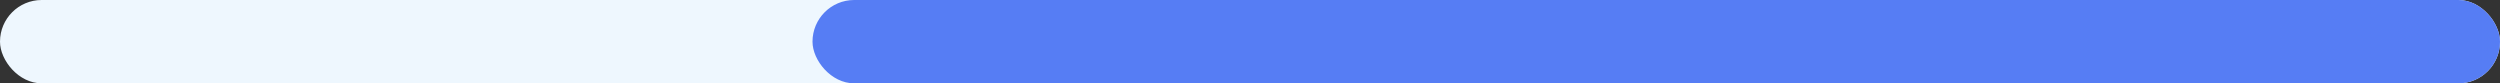 <svg width="120" height="4" viewBox="0 0 120 4" fill="none" xmlns="http://www.w3.org/2000/svg">
<rect x="0" y="0" width="120" height="4" fill="#333333" stroke="none"/>
<rect width="120" height="4" rx="2" fill="#EEF7FE"/>
<rect x="39" width="81" height="4" rx="2" fill="#567DF4"/>
</svg>
